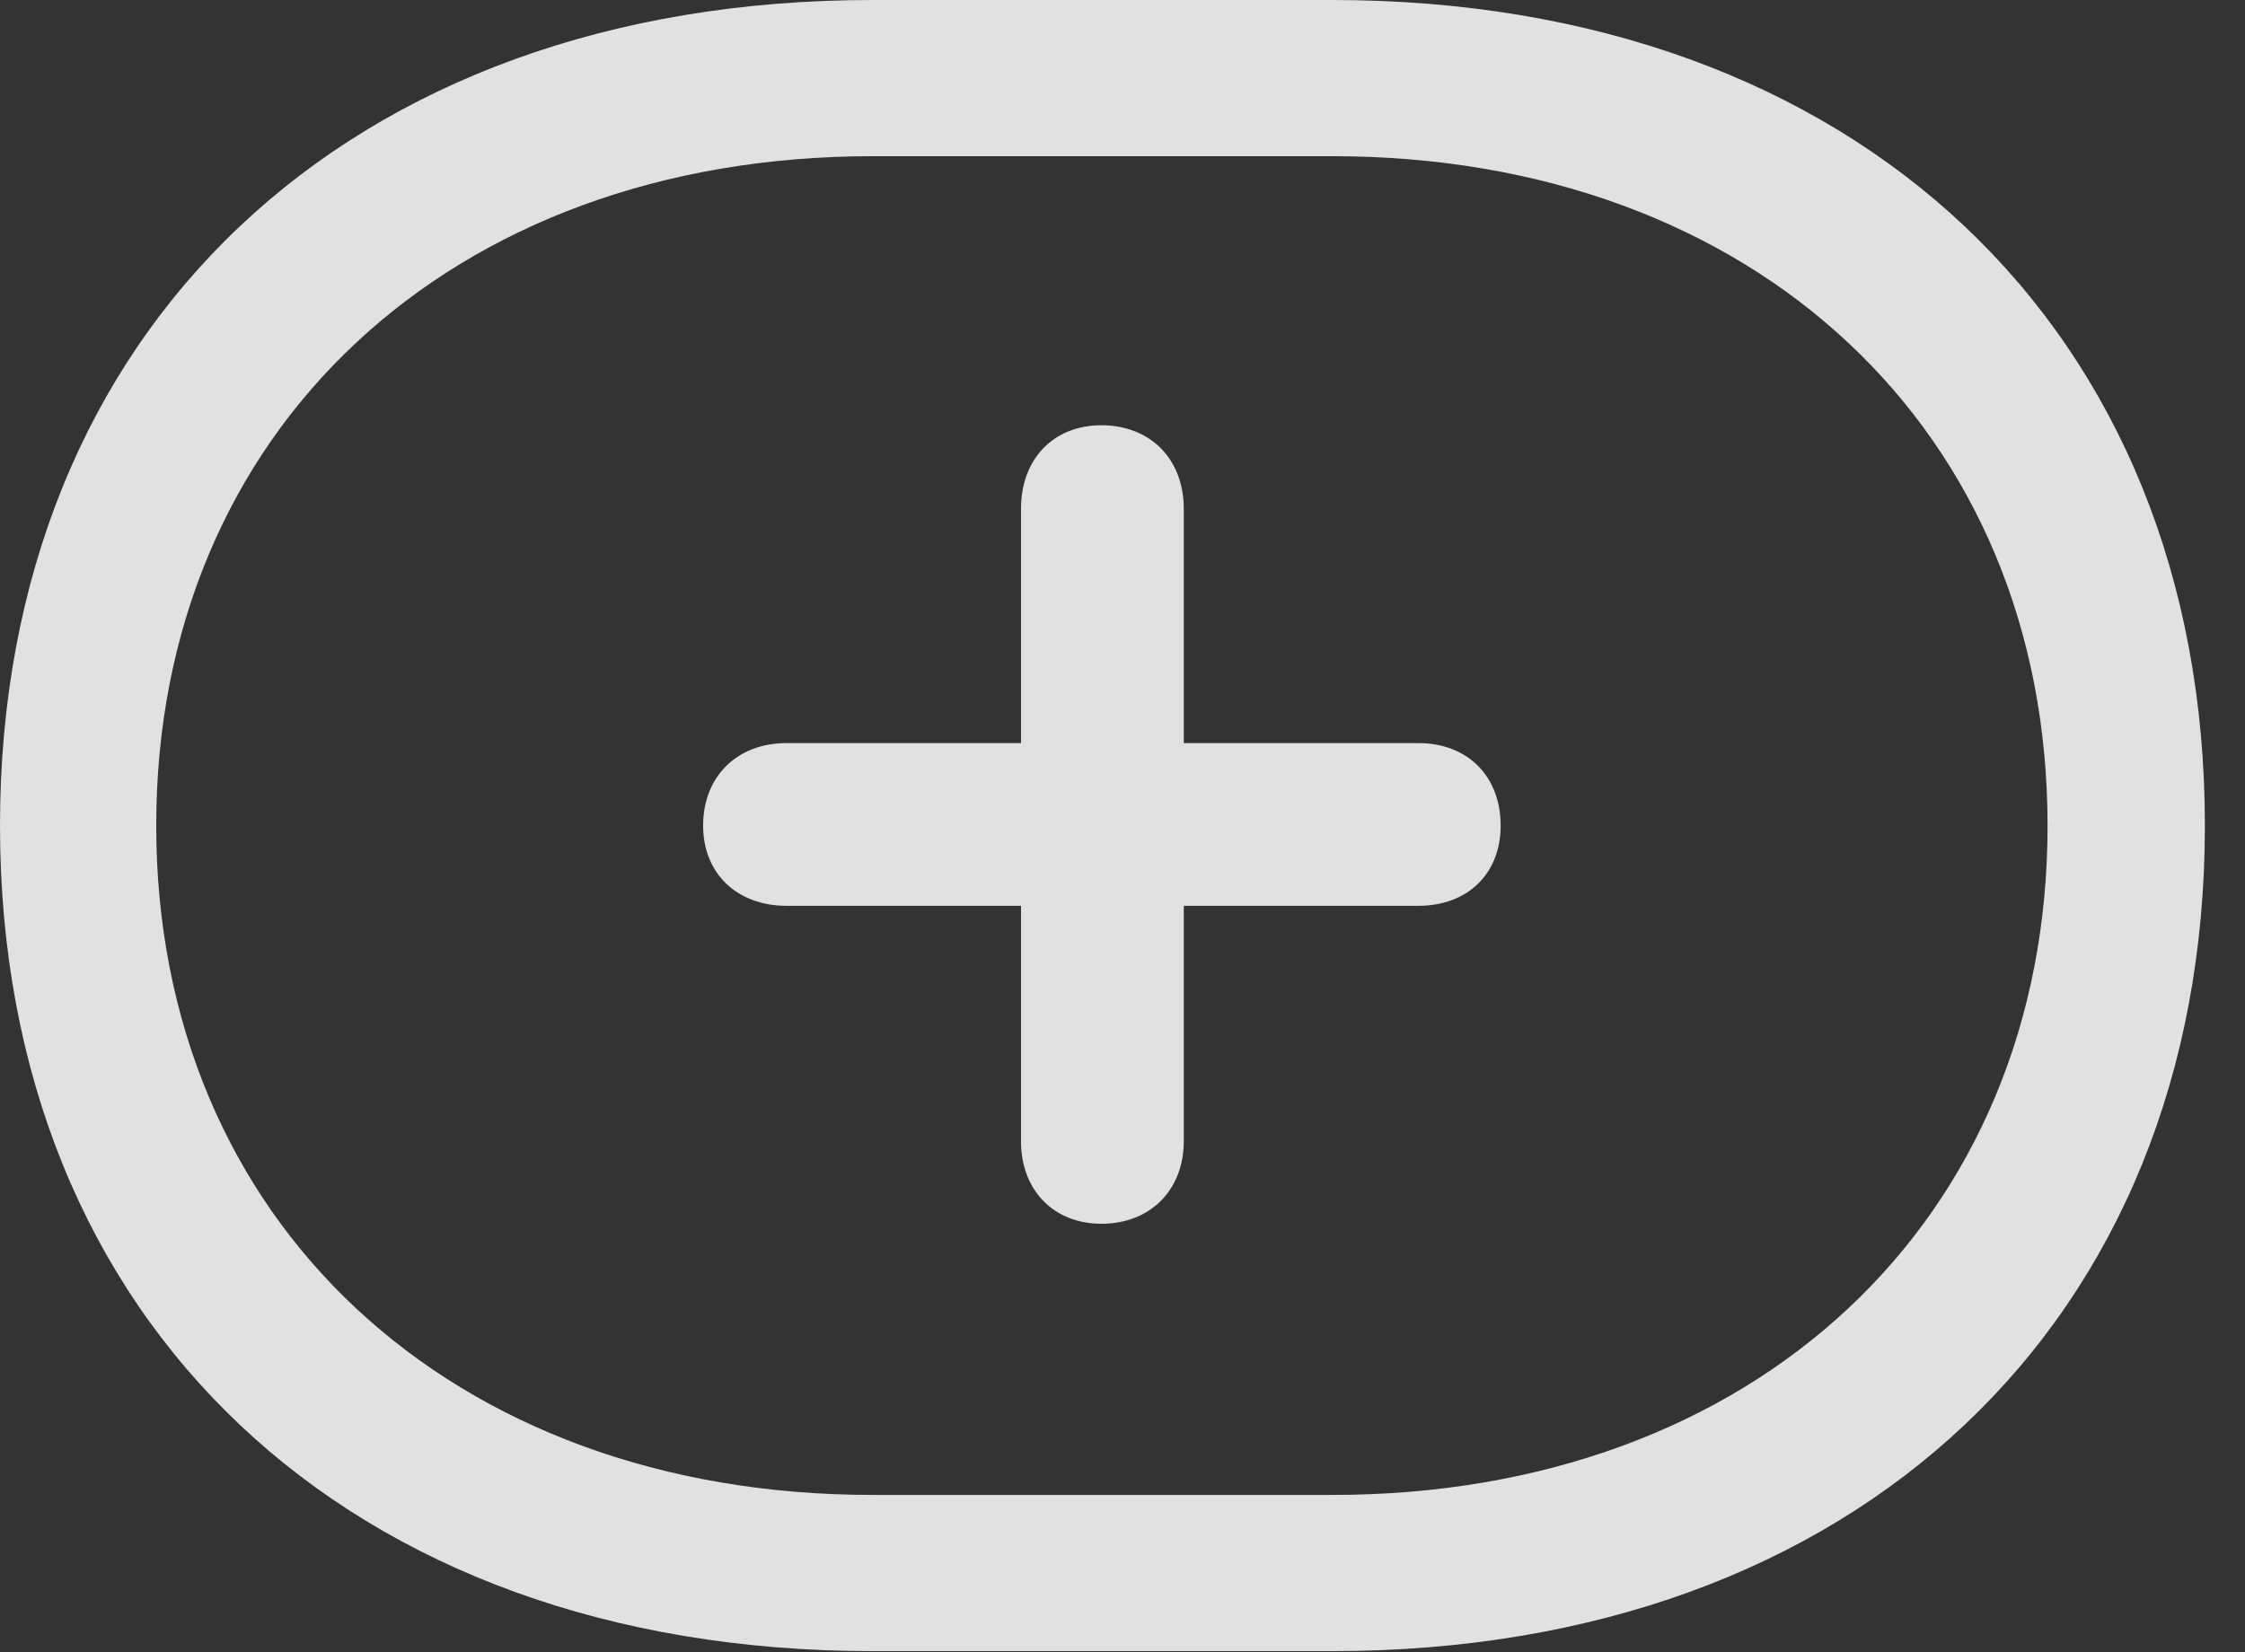 <?xml version="1.0" encoding="UTF-8"?>
<!--Generator: Apple Native CoreSVG 341-->
<!DOCTYPE svg
PUBLIC "-//W3C//DTD SVG 1.1//EN"
       "http://www.w3.org/Graphics/SVG/1.1/DTD/svg11.dtd">
<svg version="1.1" xmlns="http://www.w3.org/2000/svg" xmlns:xlink="http://www.w3.org/1999/xlink" viewBox="0 0 20.205 14.873">
 <rect x="0" y="0" width="20.205" height="14.873" fill="#333333" stroke="none"/>
 <g>
  <rect height="14.873" opacity="0" width="20.205" x="0" y="0"/>
  <path d="M0 7.432C0 11.904 3.135 14.863 7.852 14.863L11.992 14.863C16.699 14.863 19.844 11.904 19.844 7.432C19.844 2.959 16.699 0 11.992 0L7.852 0C3.135 0 0 2.959 0 7.432ZM1.406 7.432C1.406 3.877 4.053 1.406 7.852 1.406L11.992 1.406C15.791 1.406 18.428 3.877 18.428 7.432C18.428 10.986 15.791 13.457 11.992 13.457L7.852 13.457C4.053 13.457 1.406 10.986 1.406 7.432Z" fill="white" fill-opacity="0.85"/>
  <path d="M10.654 10.273L10.654 4.58C10.654 4.131 10.352 3.828 9.912 3.828C9.482 3.828 9.189 4.131 9.189 4.58L9.189 10.273C9.189 10.713 9.482 11.016 9.912 11.016C10.352 11.016 10.654 10.713 10.654 10.273ZM7.08 8.154L12.764 8.154C13.213 8.154 13.506 7.861 13.506 7.432C13.506 6.992 13.213 6.689 12.764 6.689L7.08 6.689C6.631 6.689 6.328 6.992 6.328 7.432C6.328 7.861 6.631 8.154 7.08 8.154Z" fill="white" fill-opacity="0.85"/>
 </g>
</svg>
